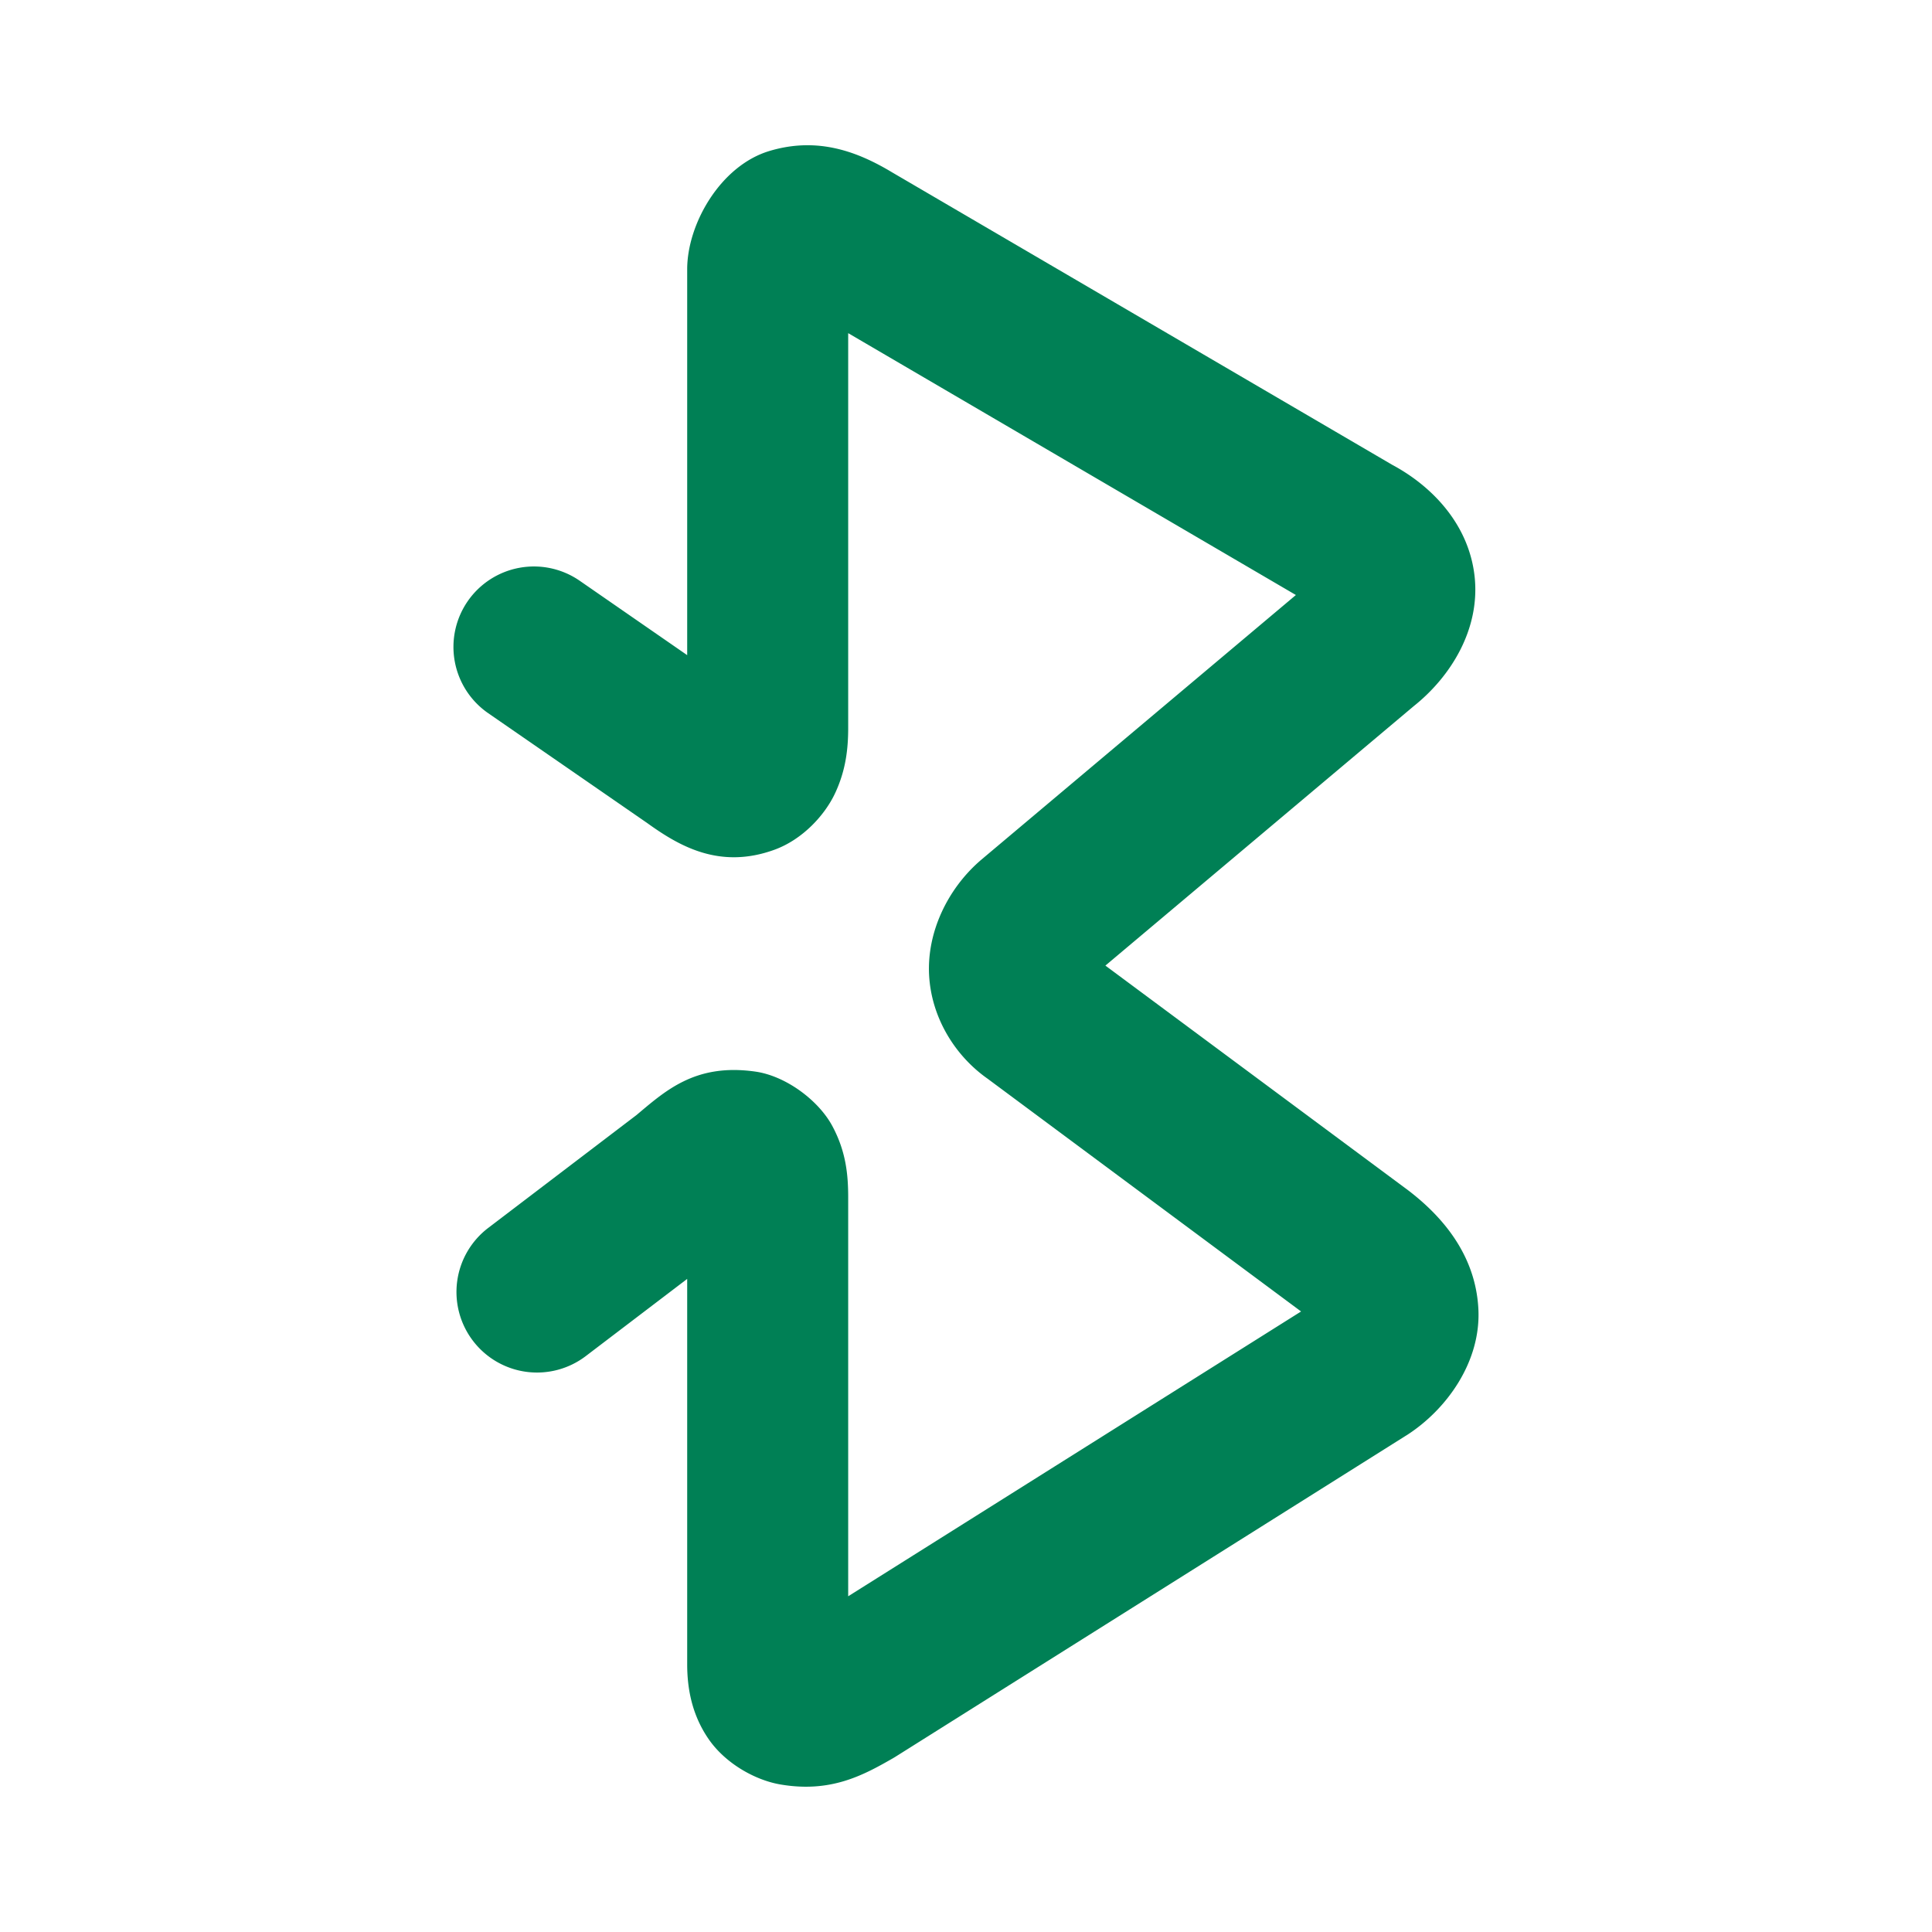 <svg xmlns="http://www.w3.org/2000/svg" width="48" height="48">
	<path d="m 20.78,3.691 c -0.511,-0.117 -1.064,-0.121 -1.67,0.062 -1.211,0.368 -2.037,1.81 -2.037,2.938 v 9.586 l -2.67,-1.848 a 2,2 0 0 0 -2.783,0.508 2,2 0 0 0 0.508,2.781 l 3.951,2.73 c 0.785,0.564 1.792,1.164 3.166,0.662 0.687,-0.251 1.247,-0.85 1.508,-1.414 0.261,-0.564 0.32,-1.092 0.32,-1.613 V 8.277 l 11.123,6.506 -7.83,6.588 a 2,2 0 0 0 -0.035,0.031 c -0.796,0.703 -1.302,1.763 -1.248,2.818 0.054,1.054 0.638,2.012 1.465,2.588 7.54e-4,5.26e-4 0.001,0.001 0.002,0.002 l 7.775,5.773 -11.252,7.076 v -9.908 c 0,-0.57 -0.055,-1.145 -0.395,-1.777 -0.34,-0.633 -1.15,-1.241 -1.908,-1.35 -1.516,-0.217 -2.254,0.492 -3.004,1.119 l 0.07,-0.057 -3.707,2.822 a 2,2 0 0 0 -0.379,2.803 2,2 0 0 0 2.803,0.381 l 2.52,-1.918 v 9.572 c 0,0.59 0.111,1.249 0.531,1.859 0.42,0.611 1.162,1.023 1.783,1.129 1.243,0.213 2.044,-0.218 2.797,-0.65 a 2,2 0 0 0 0.068,-0.041 l 12.682,-7.977 a 2,2 0 0 0 0.014,-0.008 c 0.991,-0.634 1.856,-1.829 1.781,-3.152 -0.074,-1.324 -0.88,-2.288 -1.799,-2.975 a 2,2 0 0 0 -0.006,-0.004 l -7.461,-5.537 7.662,-6.447 c 0.921,-0.734 1.658,-1.918 1.51,-3.232 -0.149,-1.314 -1.094,-2.273 -2.111,-2.797 l 0.094,0.051 -12.428,-7.268 -0.004,-0.002 C 21.756,4.035 21.29,3.807 20.78,3.691 Z" fill="#008055"/>
</svg>
